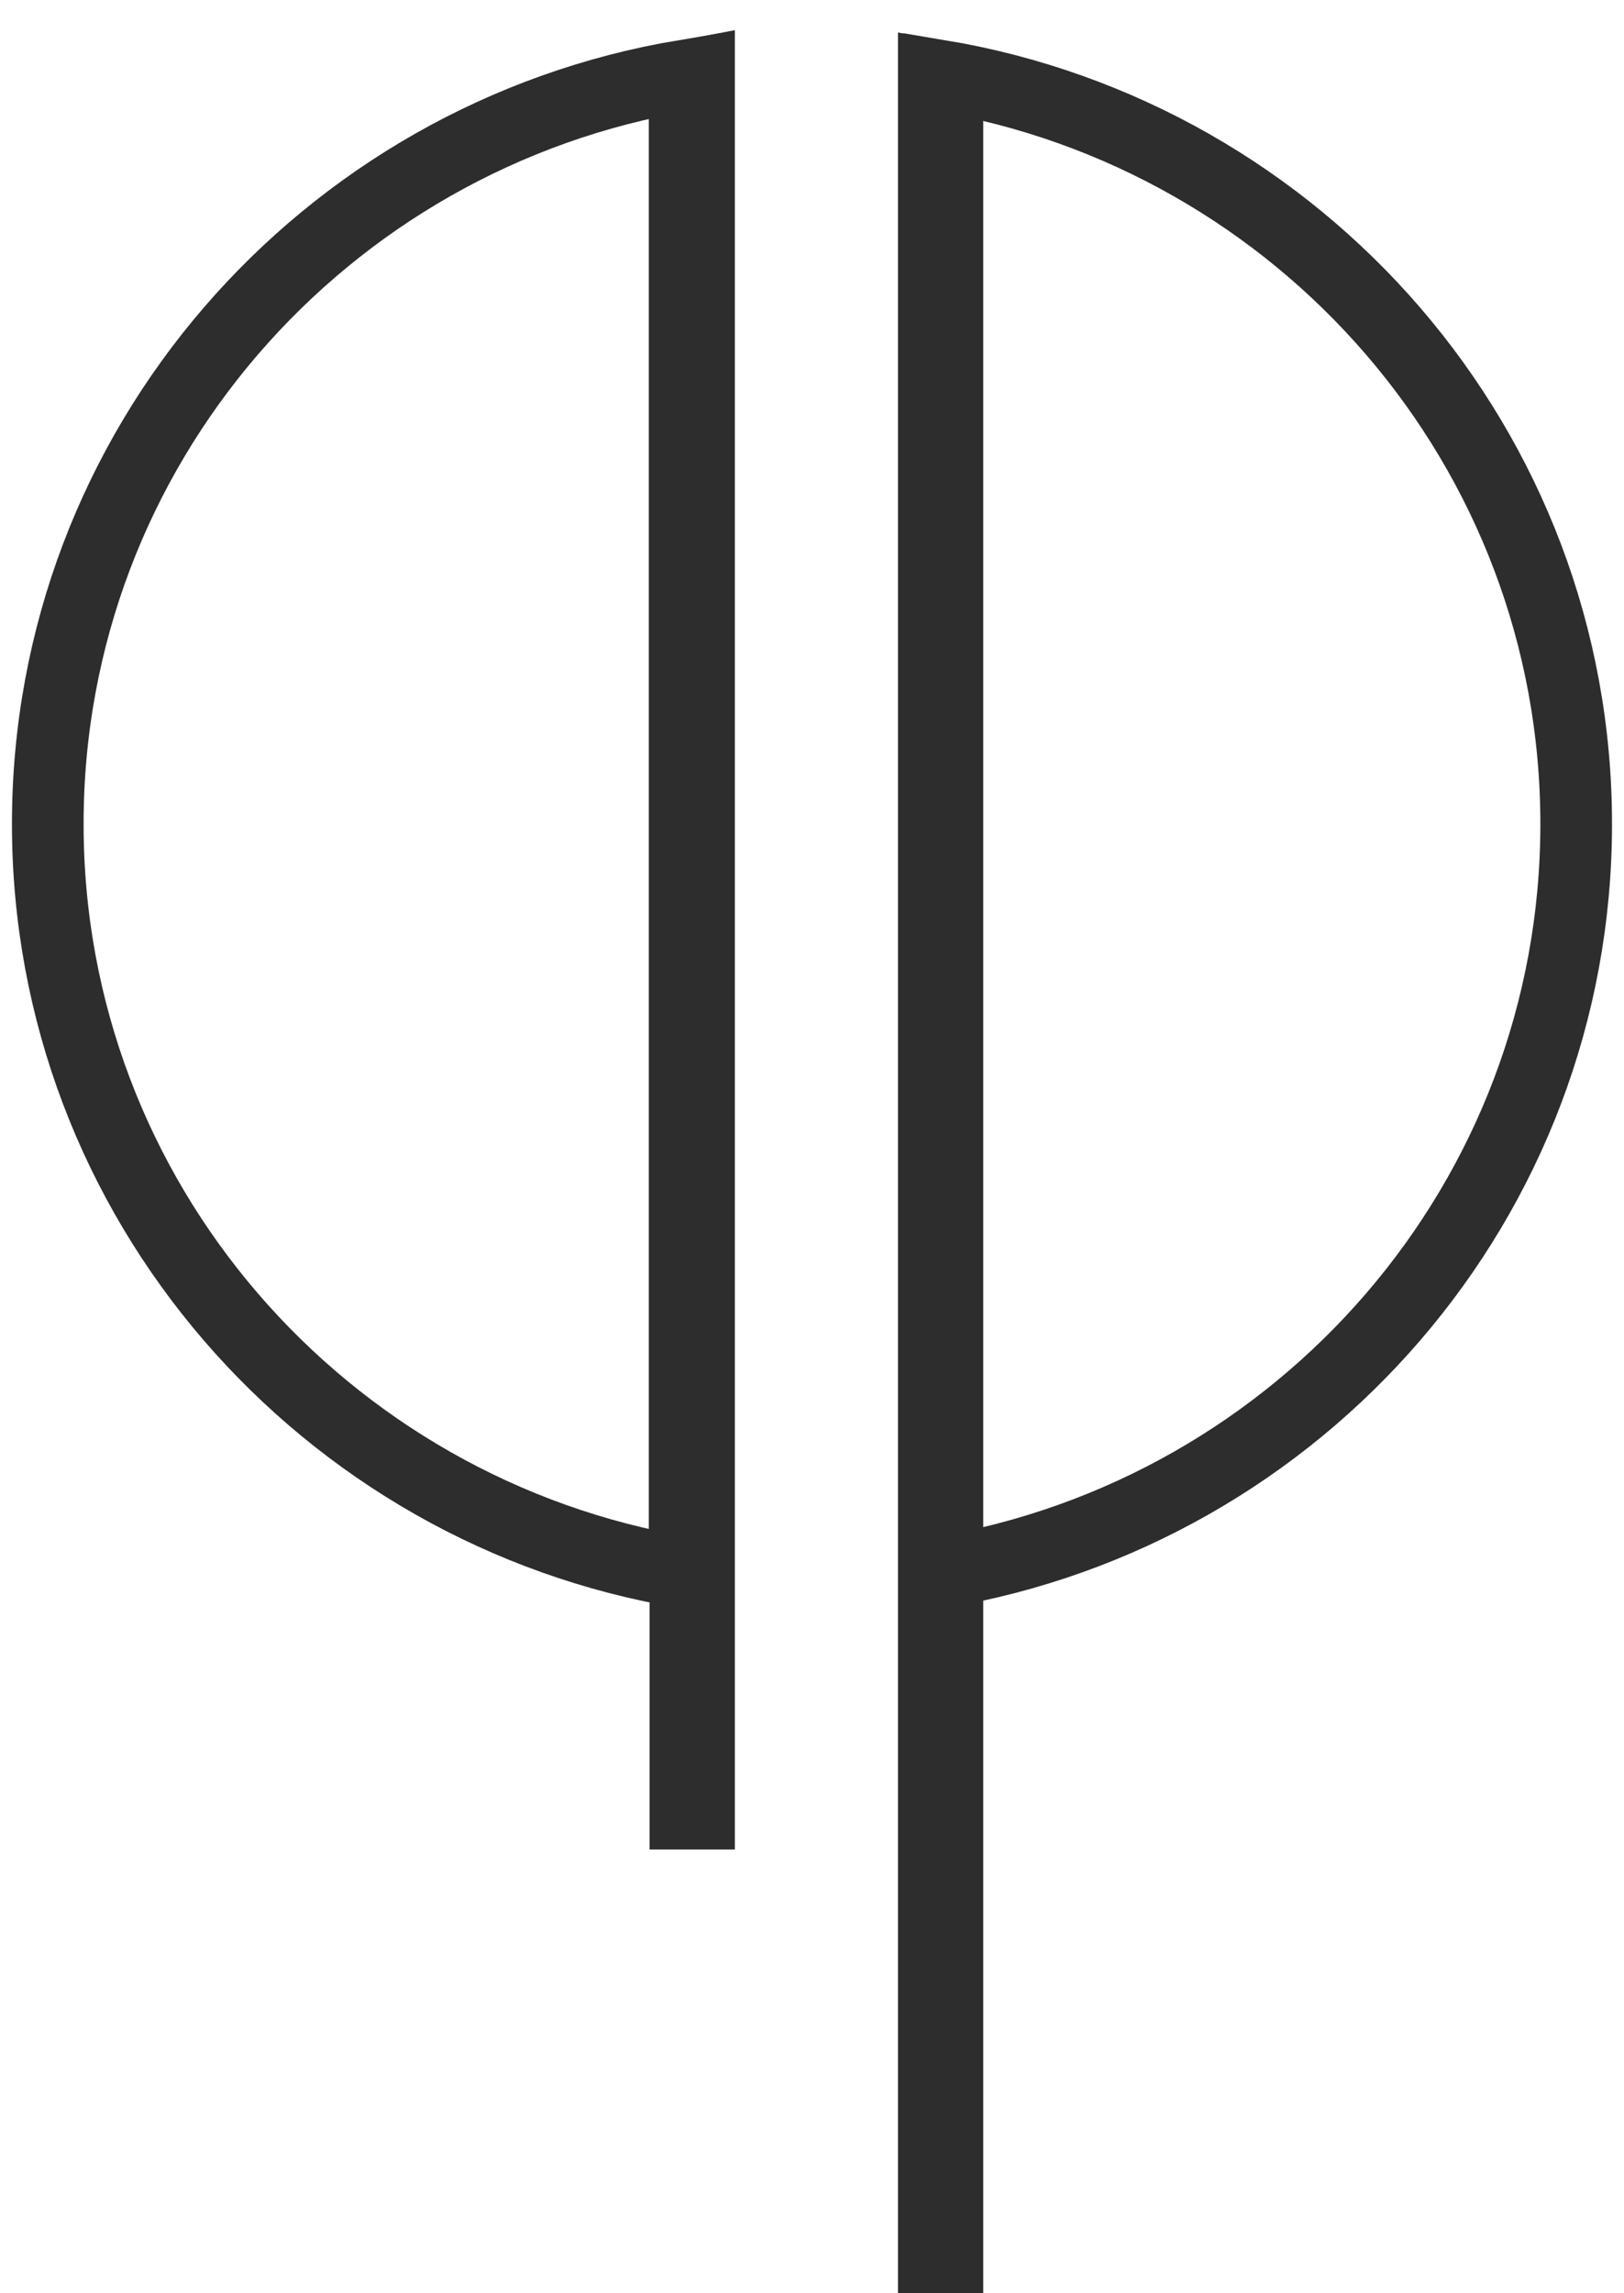 <svg height="48" viewBox="0 0 34 48" width="34" xmlns="http://www.w3.org/2000/svg"><g fill="none" fill-rule="evenodd" transform="translate(1)"><path d="m13.333 32.914c-7.567-1.261-13.333-7.795-13.333-15.667 0-7.872 5.766-14.406 13.333-15.667zm5.333-31.333c7.567 1.261 13.333 7.795 13.333 15.667 0 7.872-5.766 14.406-13.333 15.667z" stroke="#2d2d2d" stroke-width="1.5"/><g fill="#2d2d2d"><path d="m19.585.68-1.785.33v46.99h1.785z" transform="matrix(-1 0 0 1 37.385 0)"/><path d="m14.385.631-1.785.343v37.738h1.785z"/></g></g></svg>